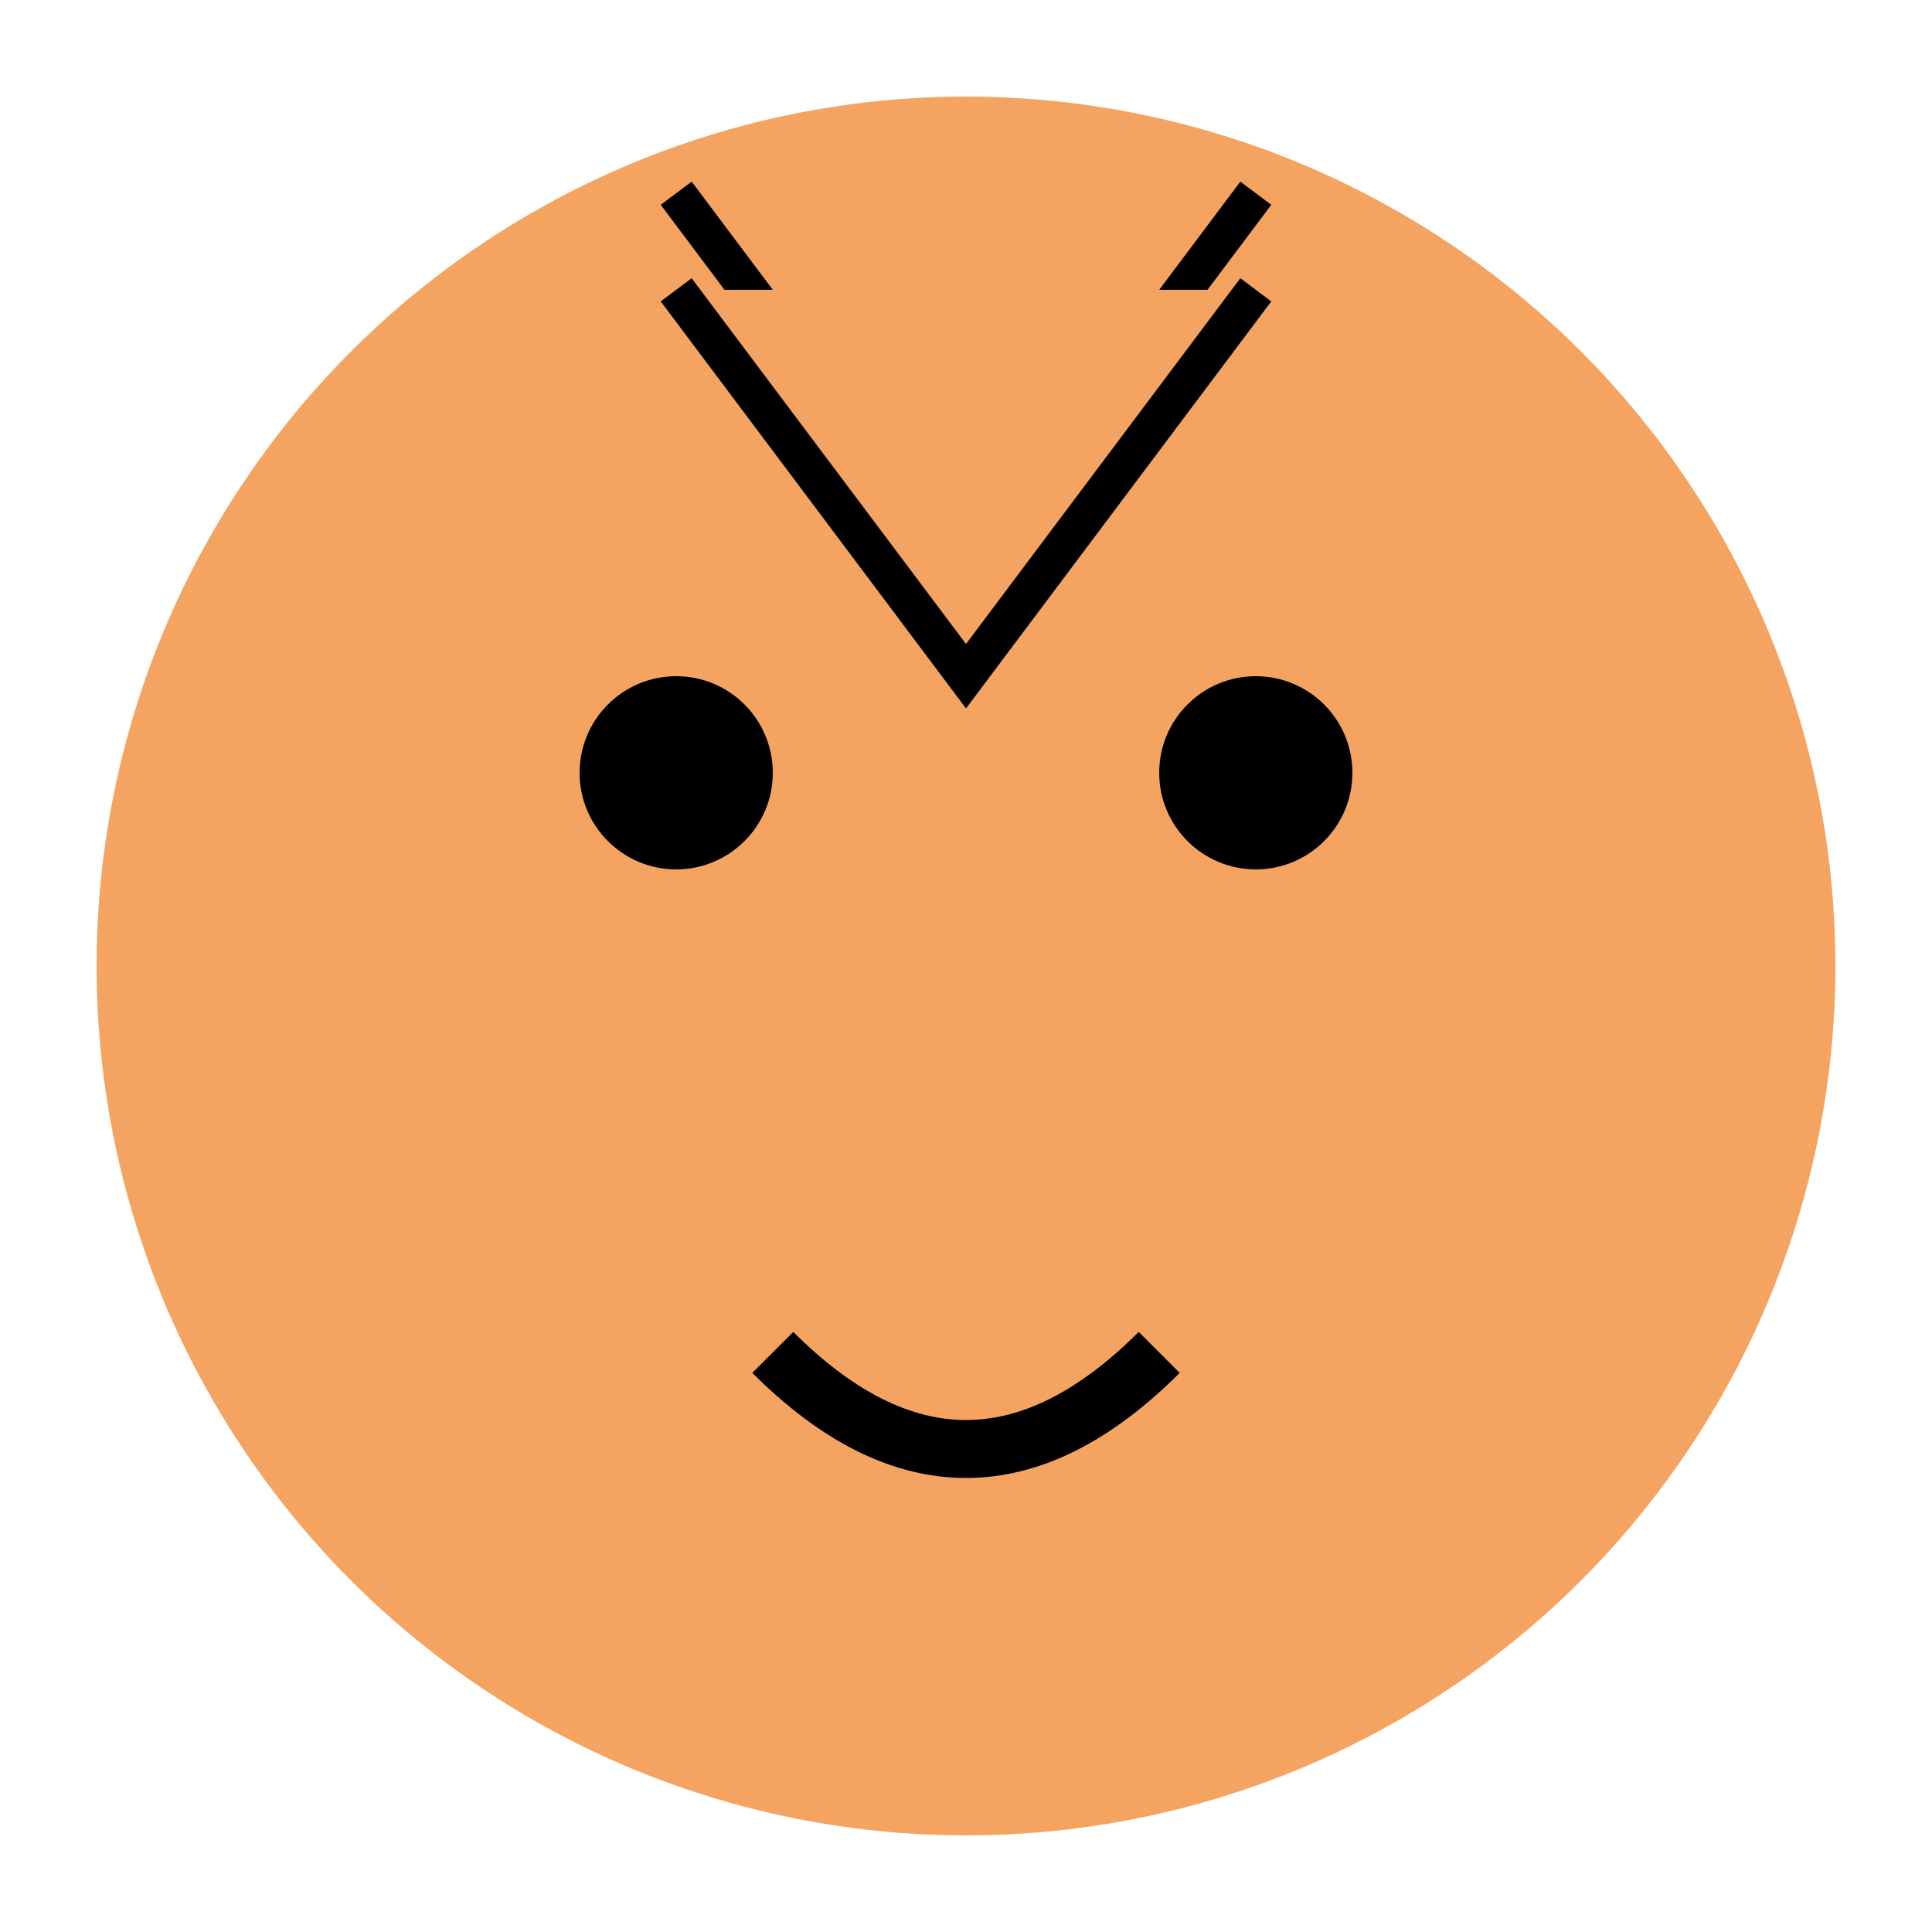 <svg xmlns="http://www.w3.org/2000/svg" viewBox="0 0 100 100">
  <circle cx="50" cy="50" r="45" fill="#F4A460"/>
  <path d="M35 10 L50 30 L65 10" fill="#F4A460" stroke="#000" stroke-width="2"/>
  <path d="M35 15 L50 35 L65 15" fill="#F4A460" stroke="#000" stroke-width="2"/>
  <circle cx="35" cy="40" r="5" fill="#000"/>
  <circle cx="65" cy="40" r="5" fill="#000"/>
  <path d="M40 70 Q50 80 60 70" fill="none" stroke="#000" stroke-width="3"/>
</svg>
